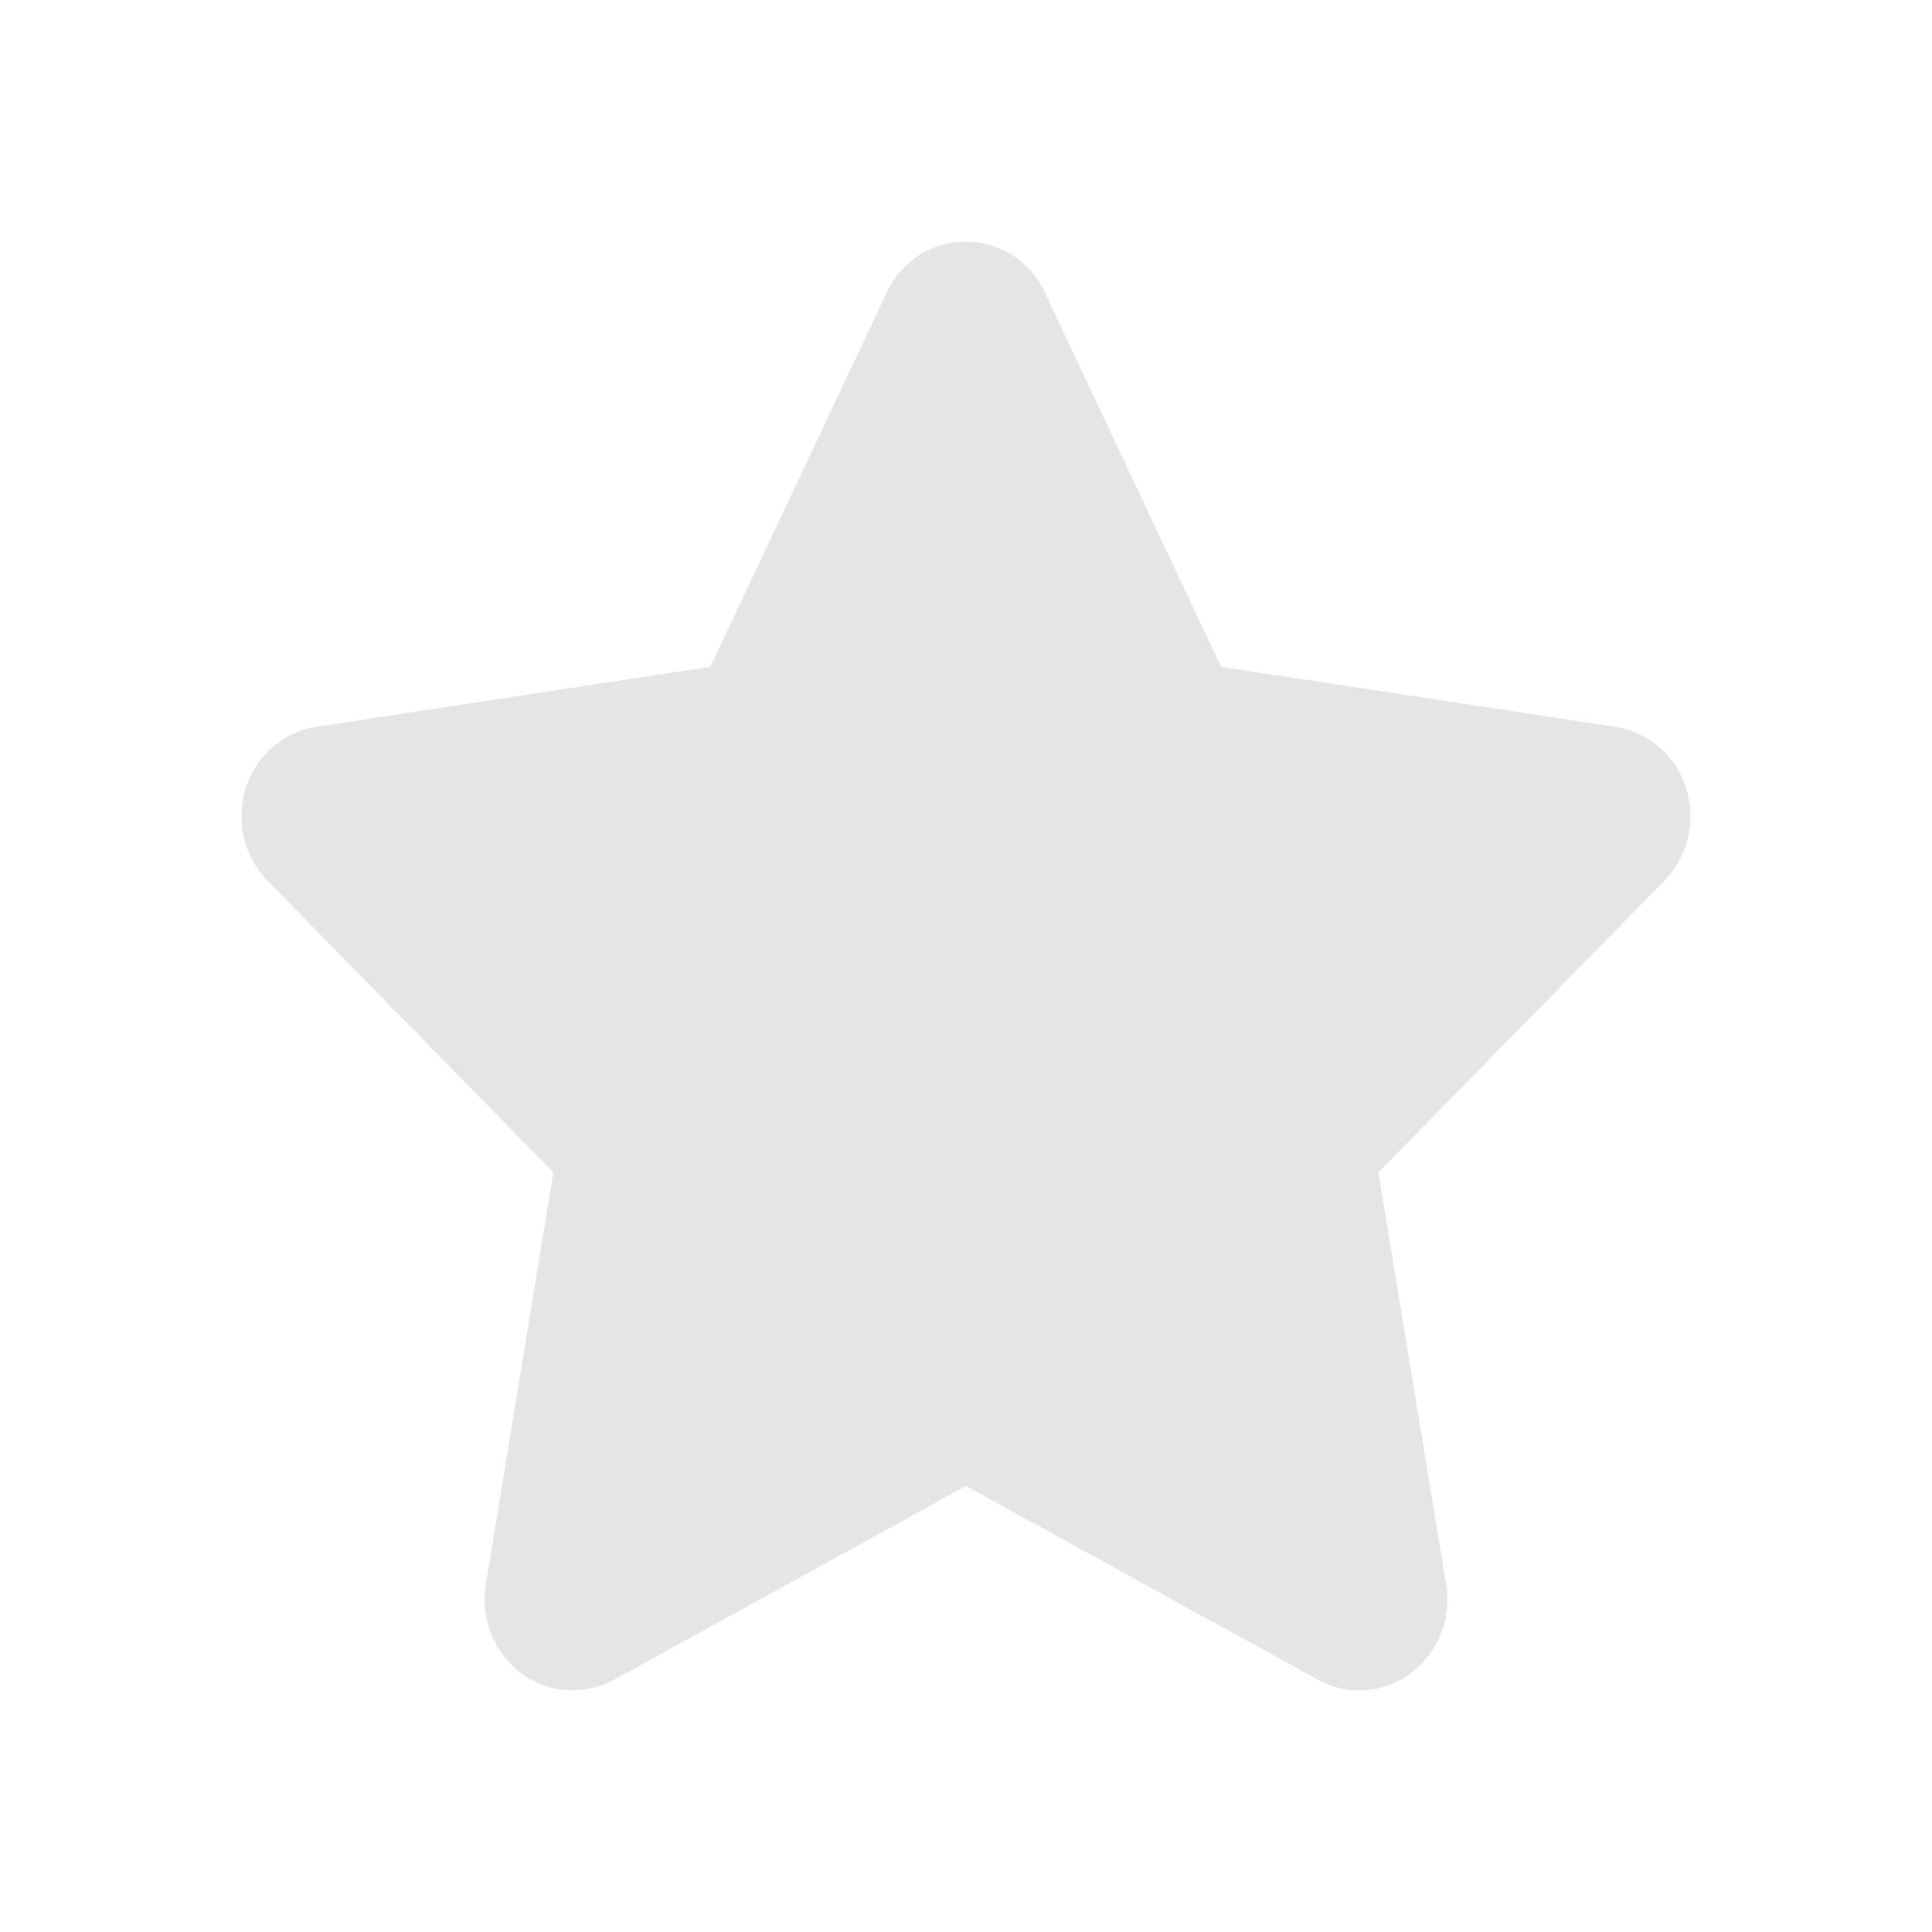 <svg xmlns="http://www.w3.org/2000/svg" width="24" height="24" viewBox="0 0 24 24">
  <g id="hooms_19" transform="translate(-748 -1316)">
    <rect id="가이드" width="24" height="24" transform="translate(748 1316)" fill="#d59b45" opacity="0"/>
    <path id="star-solid-disabled" d="M34.123.633a1.078,1.078,0,0,0-1.963,0L29.968,5.283l-4.895.745a1.1,1.1,0,0,0-.876.763,1.156,1.156,0,0,0,.269,1.149l3.552,3.624-.839,5.122a1.145,1.145,0,0,0,.44,1.1,1.071,1.071,0,0,0,1.152.081l4.373-2.408,4.373,2.408a1.064,1.064,0,0,0,1.152-.081,1.148,1.148,0,0,0,.44-1.1l-.842-5.122L41.82,7.941a1.148,1.148,0,0,0,.269-1.149,1.1,1.1,0,0,0-.876-.763l-4.9-.745Z" transform="translate(726.856 1319)" fill="#e5e5e5"/>
  </g>
</svg>
